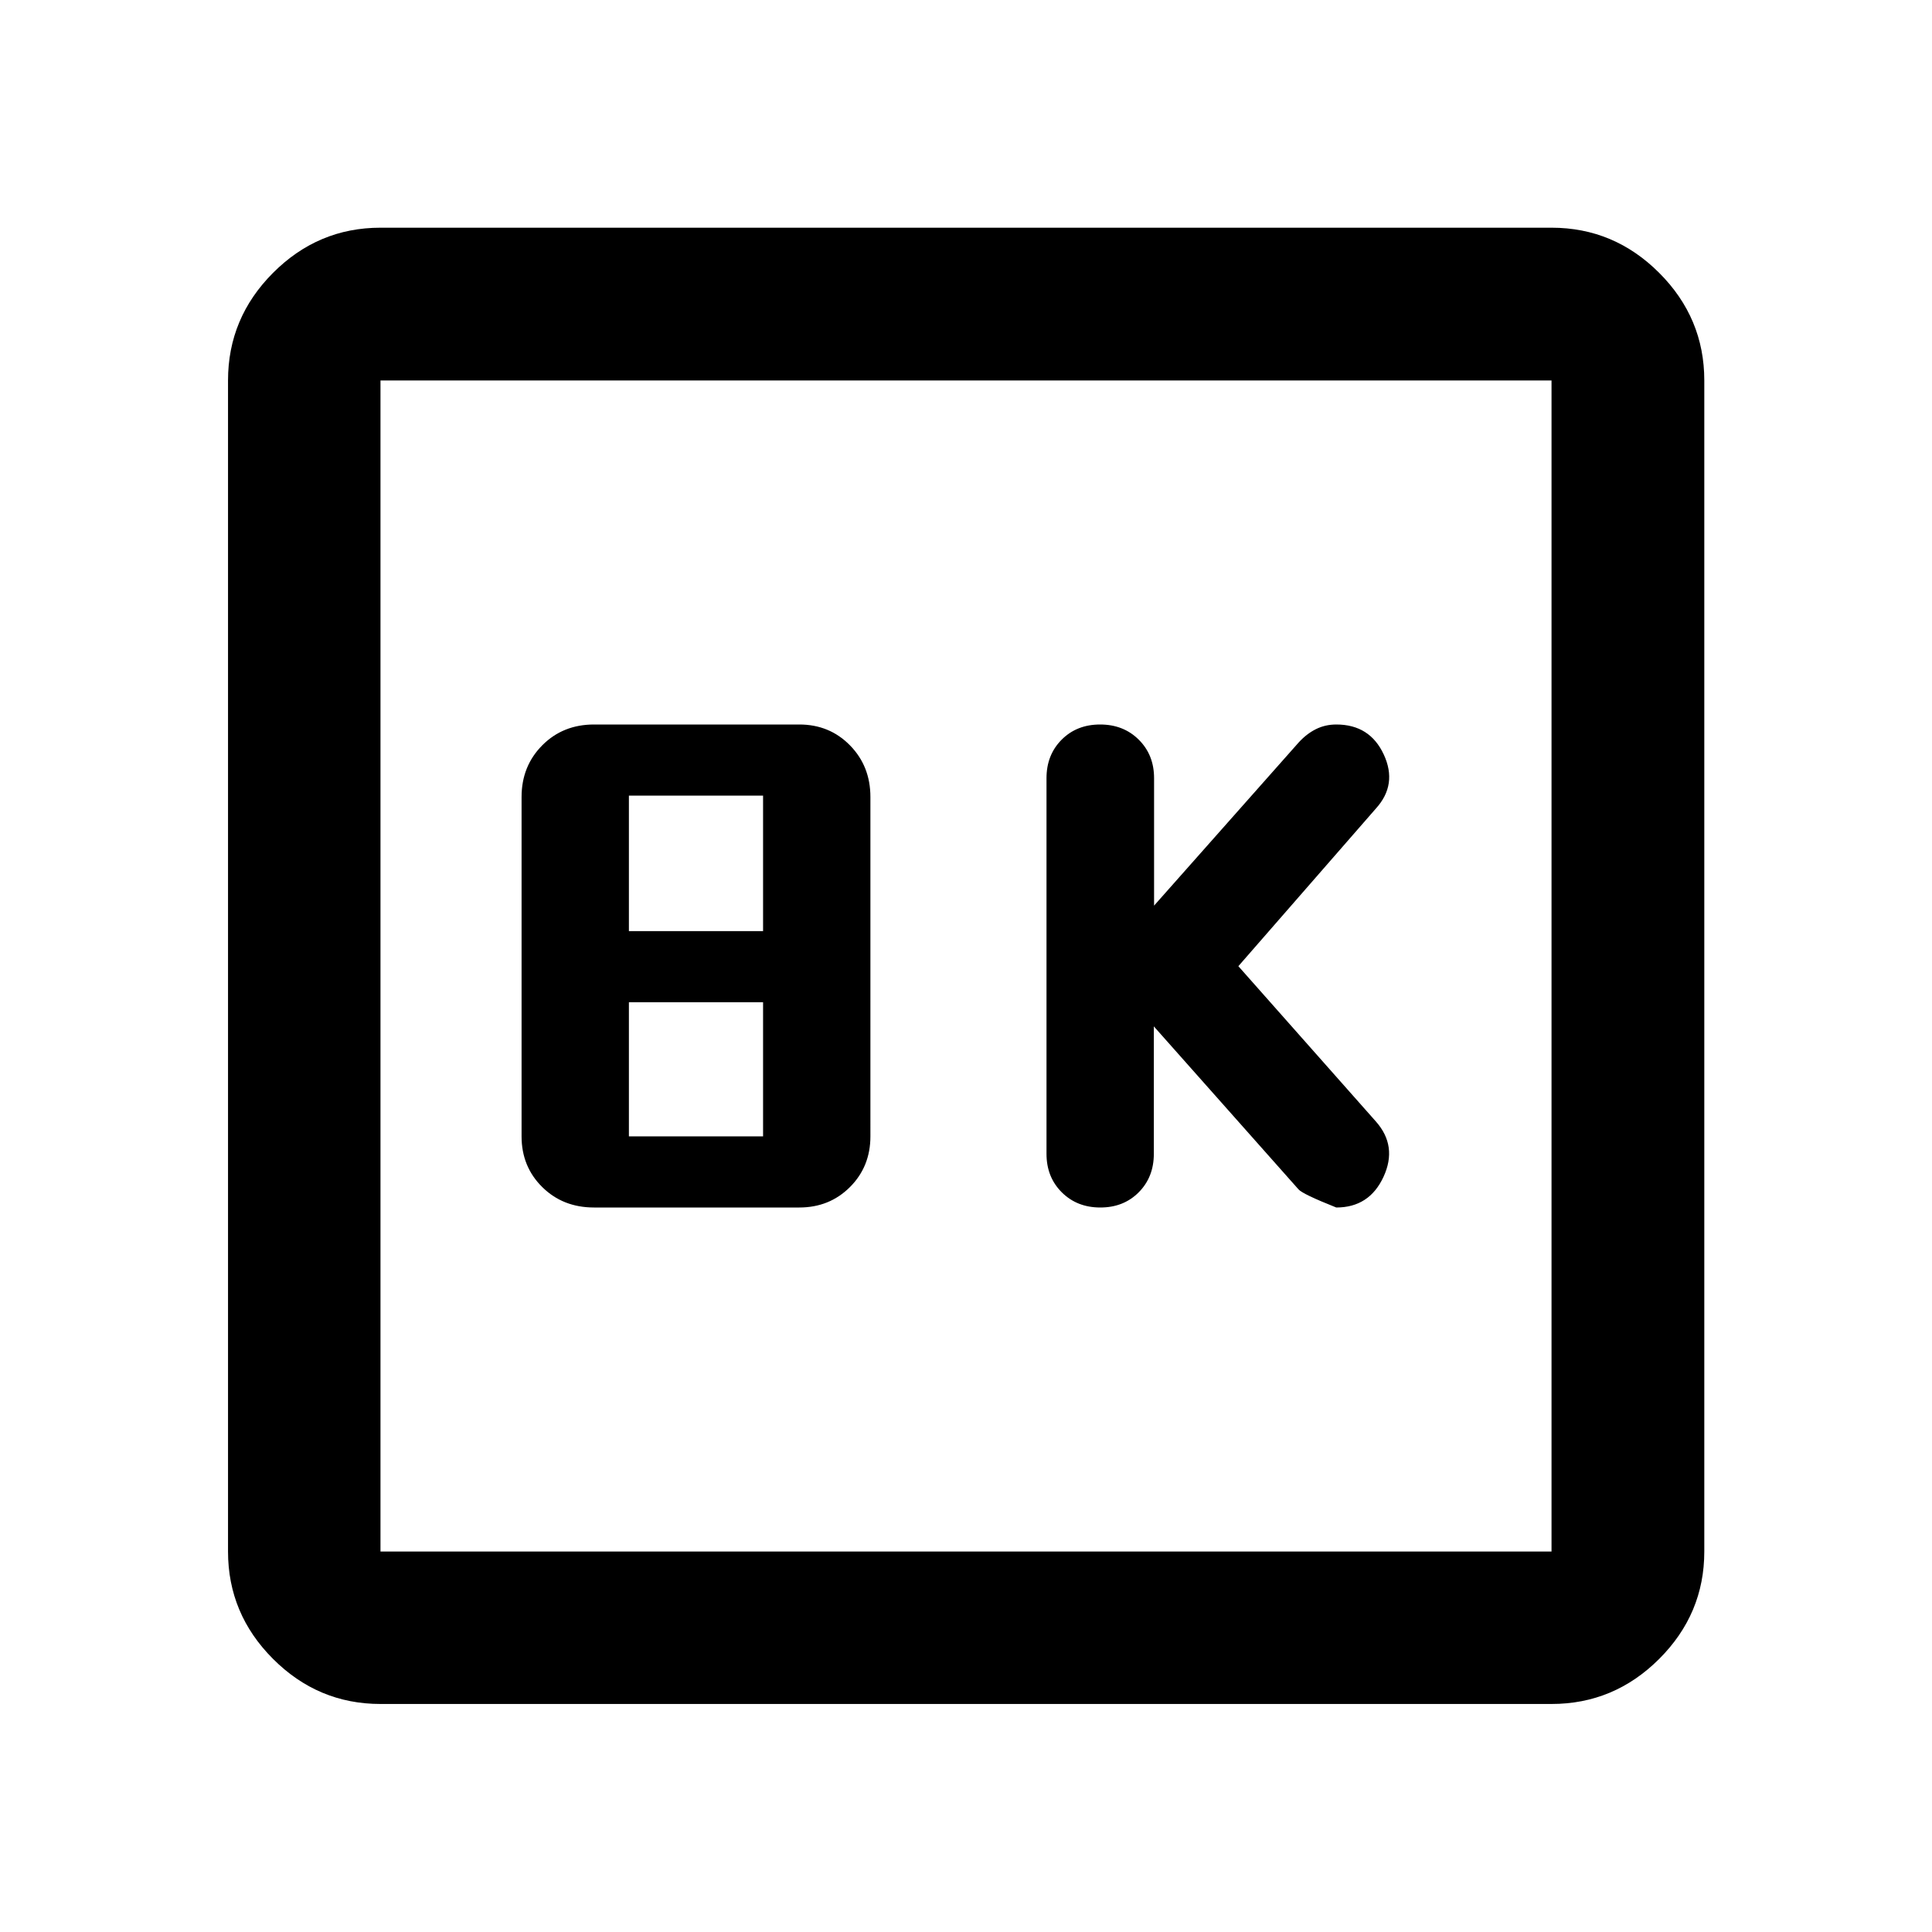 <svg xmlns="http://www.w3.org/2000/svg" height="40" viewBox="0 -960 960 960" width="40"><path d="m573.333-450 71.899 81q2.007 2.333 18.75 9 16.445 0 23.485-15.261 7.04-15.261-3.8-27.482l-68.334-77.166 68.334-78.33q10.84-11.927 3.92-26.844Q680.667-600 664-600q-5.526 0-10.173 2.333-4.648 2.334-8.588 6.667l-71.787 81v-63.333q0-11.556-7.595-19.111Q558.263-600 546.648-600q-11.614 0-19.131 7.556Q520-584.889 520-573.333v186.666q0 11.556 7.578 19.111Q535.155-360 546.744-360t19.089-7.556q7.5-7.555 7.5-19.111V-450Zm-278.166 90h102q15.016 0 25.174-10.158 10.159-10.159 10.159-25.175V-564q0-15.3-10.159-25.65Q412.183-600 397.167-600h-102q-15.46 0-25.73 10.35T259.167-564v168.667q0 15.016 10.27 25.175Q279.707-360 295.167-360ZM312.5-497.333v-67.334h66.667v67.334H312.5Zm0 102V-462h66.667v66.667H312.5ZM189.058-113.304q-30.994 0-53.374-22.38-22.38-22.38-22.38-53.374v-581.884q0-31.06 22.38-53.486 22.38-22.427 53.374-22.427h581.884q31.06 0 53.486 22.427 22.427 22.426 22.427 53.486v581.884q0 30.994-22.427 53.374-22.426 22.38-53.486 22.38H189.058Zm0-75.754h581.884v-581.884H189.058v581.884Zm0-581.884v581.884-581.884Z"/></svg>